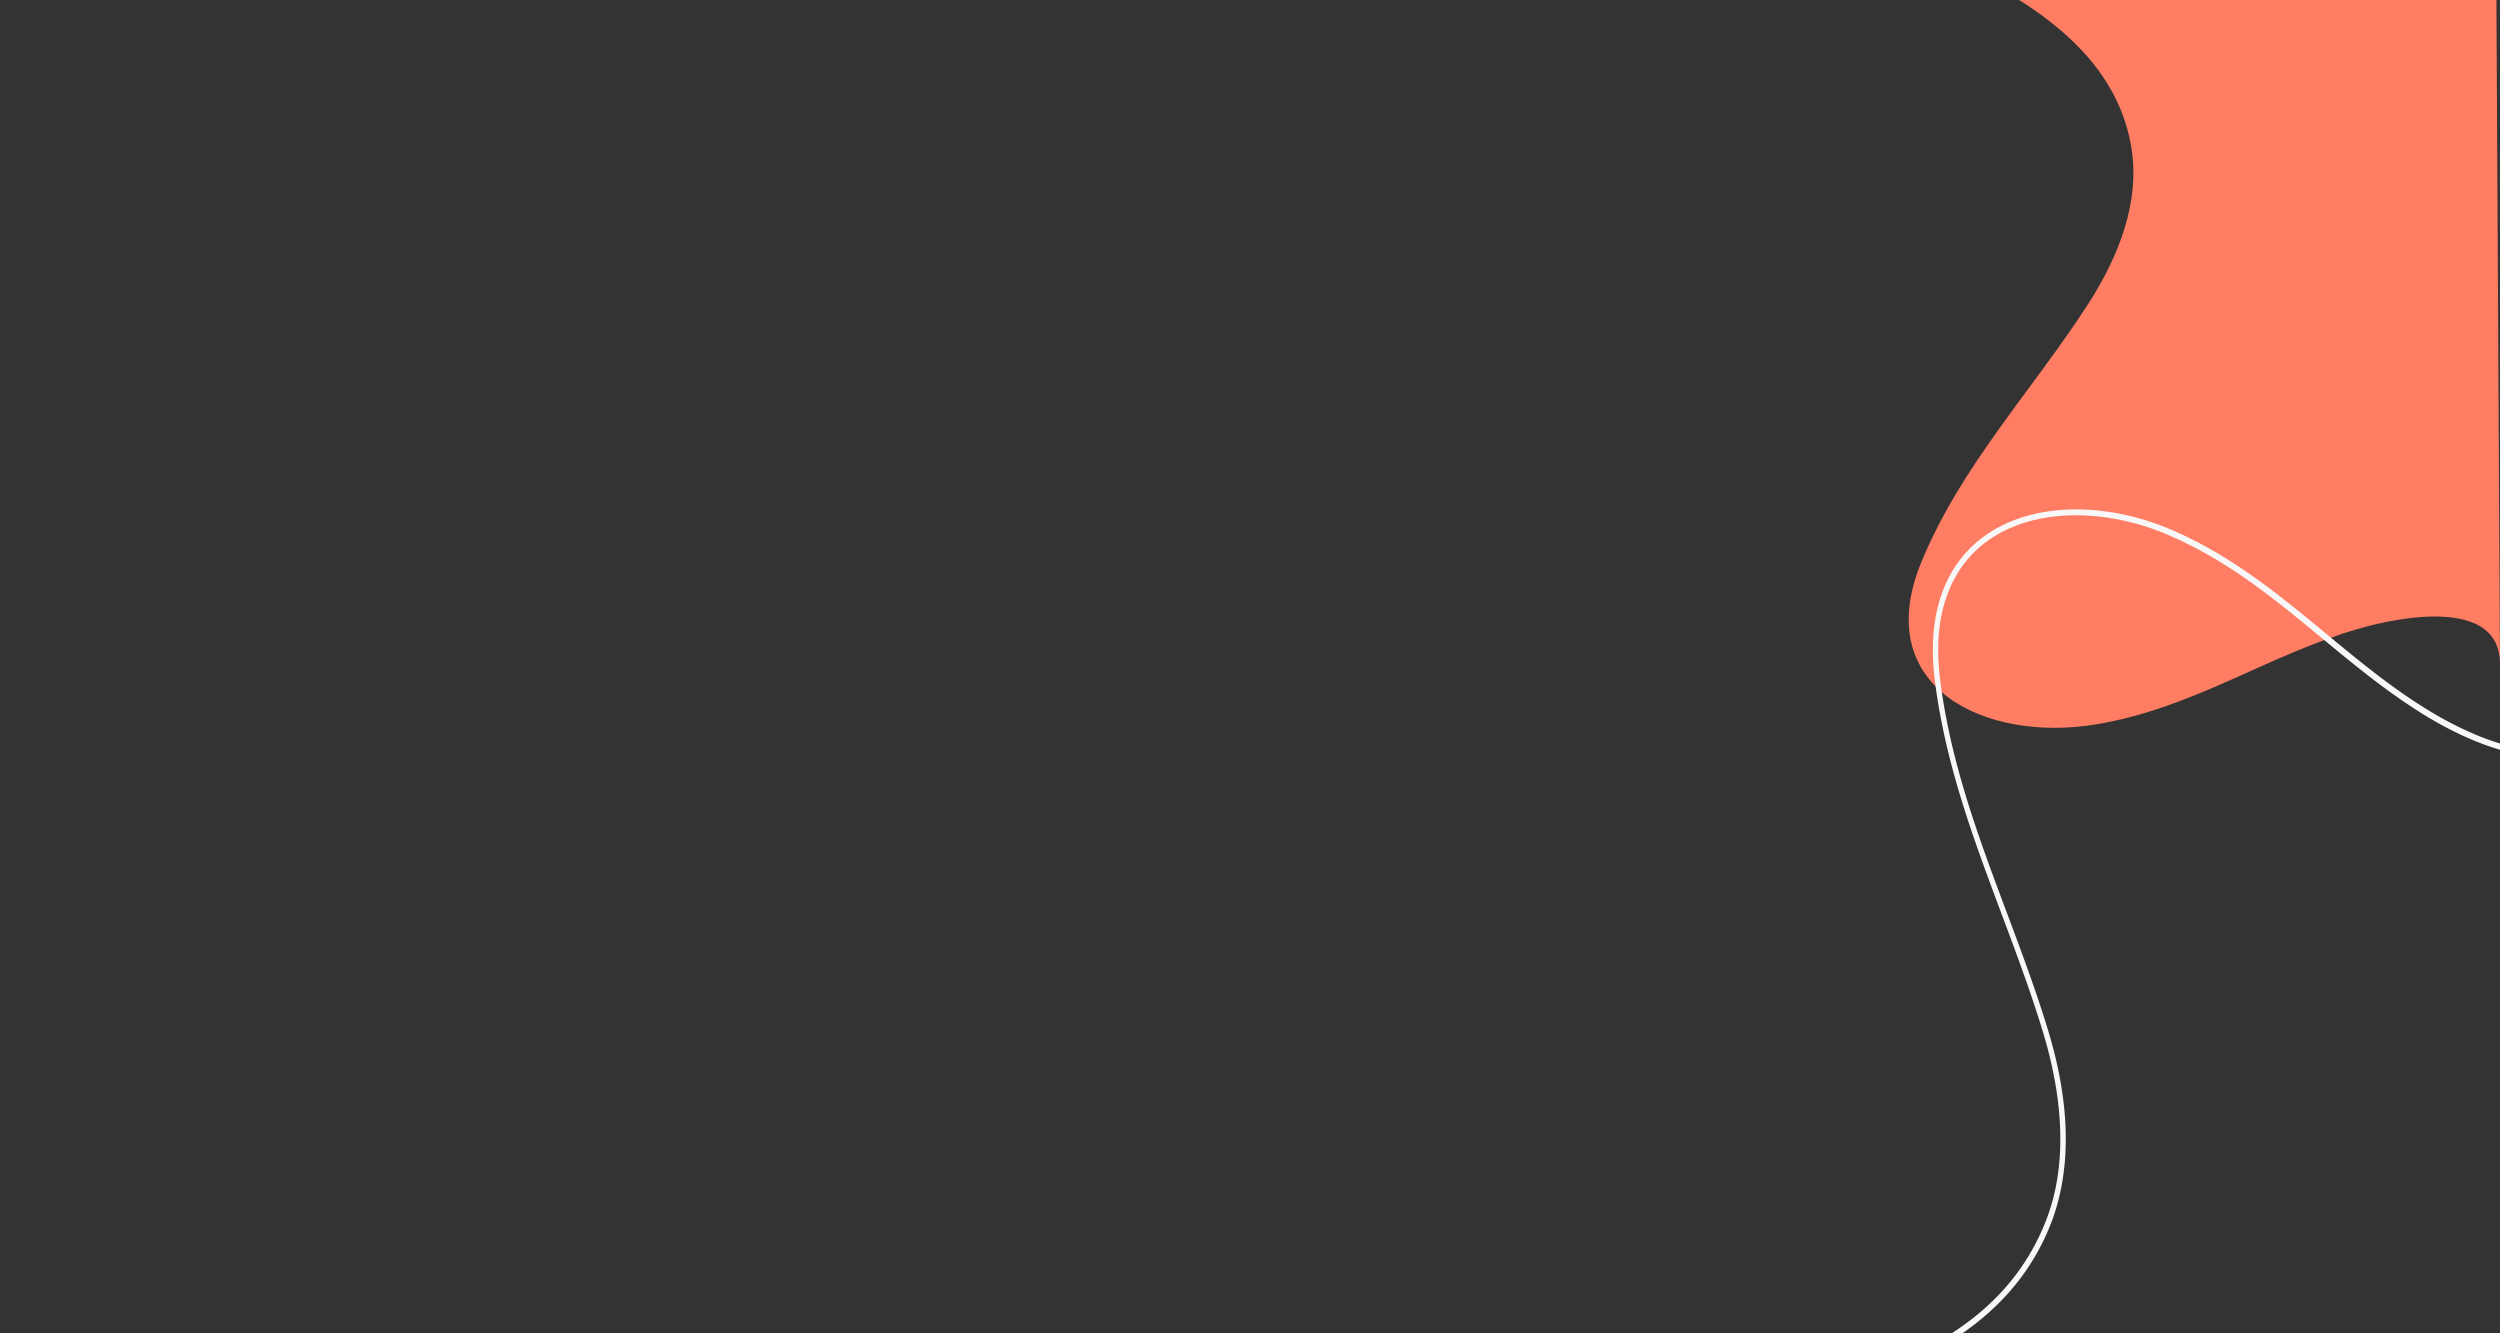 <svg id="f9ecc38e-5042-42c9-9155-92133dc3b7e4" xmlns="http://www.w3.org/2000/svg" viewBox="0 0 1920 1024"><rect x="0" y="0" width="1920" height="1024" fill="#333333" stroke="none"/><path id="topColorSplat" d="M1364.5-86.51c10,.1,28.2,12.2,36.5,15.9,84.2,38.4,218.8,77.4,236,184.6,6.6,41.1-9.9,82.8-32.3,117.9-43,67.2-98.3,125-129.1,199.8-39.6,96.2,49.2,138.6,133.6,124.7,75.7-12.4,131.9-53.3,202.5-73.6,37.7-10.9,108-21.7,108.3,26.7l-3.2-591.8-552.3-4.2" style="fill:#ff7d63;fill-rule:evenodd"/><path id="ac9f2fb3-7324-40e6-b84f-4d2738fcb9aa" d="M1219.75,1109a30.71,30.71,0,0,0,10.9-.1,133.54,133.54,0,0,0,18.8-4.7c6.1-1.9,11.8-3.8,15.4-4.6,50.9-11.7,115.8-20.4,174.2-41.6s110.6-54.9,135.5-116.9a154.23,154.23,0,0,0,5.9-17.9c11.5-43,5.3-89.7-7.4-131.5-27.6-90.9-71-173.4-83-269.5-2.8-22-1.6-40.9,2.7-56.7,8.5-31.6,29-51.6,55.6-61.8s59.1-10.4,91-1.8a184.92,184.92,0,0,1,27.8,9.8c77.8,34,127.1,96.8,198.2,139.5,15.4,9.2,36.6,19.8,57.5,25.4,15.2,4.1,30.3,5.5,43,1.6a38.53,38.53,0,0,0,16.8-10.3c4.7-5,8.3-11.7,10.6-20.2a7.47,7.47,0,0,1,.4-1.4l-4.3-1.1c-.1.4-.2.9-.3,1.3-2.1,7.9-5.4,13.9-9.5,18.3-6.2,6.6-14.4,9.9-23.9,10.9s-20.4-.5-31.4-3.5c-20.3-5.4-41.2-15.9-56.4-25-70.3-42-119.7-105.1-198.7-139.7a204,204,0,0,0-28.4-10c-32.7-8.7-66.1-8.6-93.7,1.9s-49.5,31.8-58.3,64.8c-4.4,16.5-5.6,35.9-2.8,58.4,12.2,97,55.7,179.8,83.1,270.2,12.5,41.3,18.6,87.2,7.4,129a146.37,146.37,0,0,1-5.8,17.3c-24.2,60.4-75,93.4-132.8,114.4s-122.5,29.6-173.7,41.4c-5.3,1.2-13.5,4.2-21.9,6.5a79.73,79.73,0,0,1-12,2.7,25.86,25.86,0,0,1-9.2.1l-1.3,4.8" style="fill:#f8f8f8;fill-rule:evenodd"/></svg>